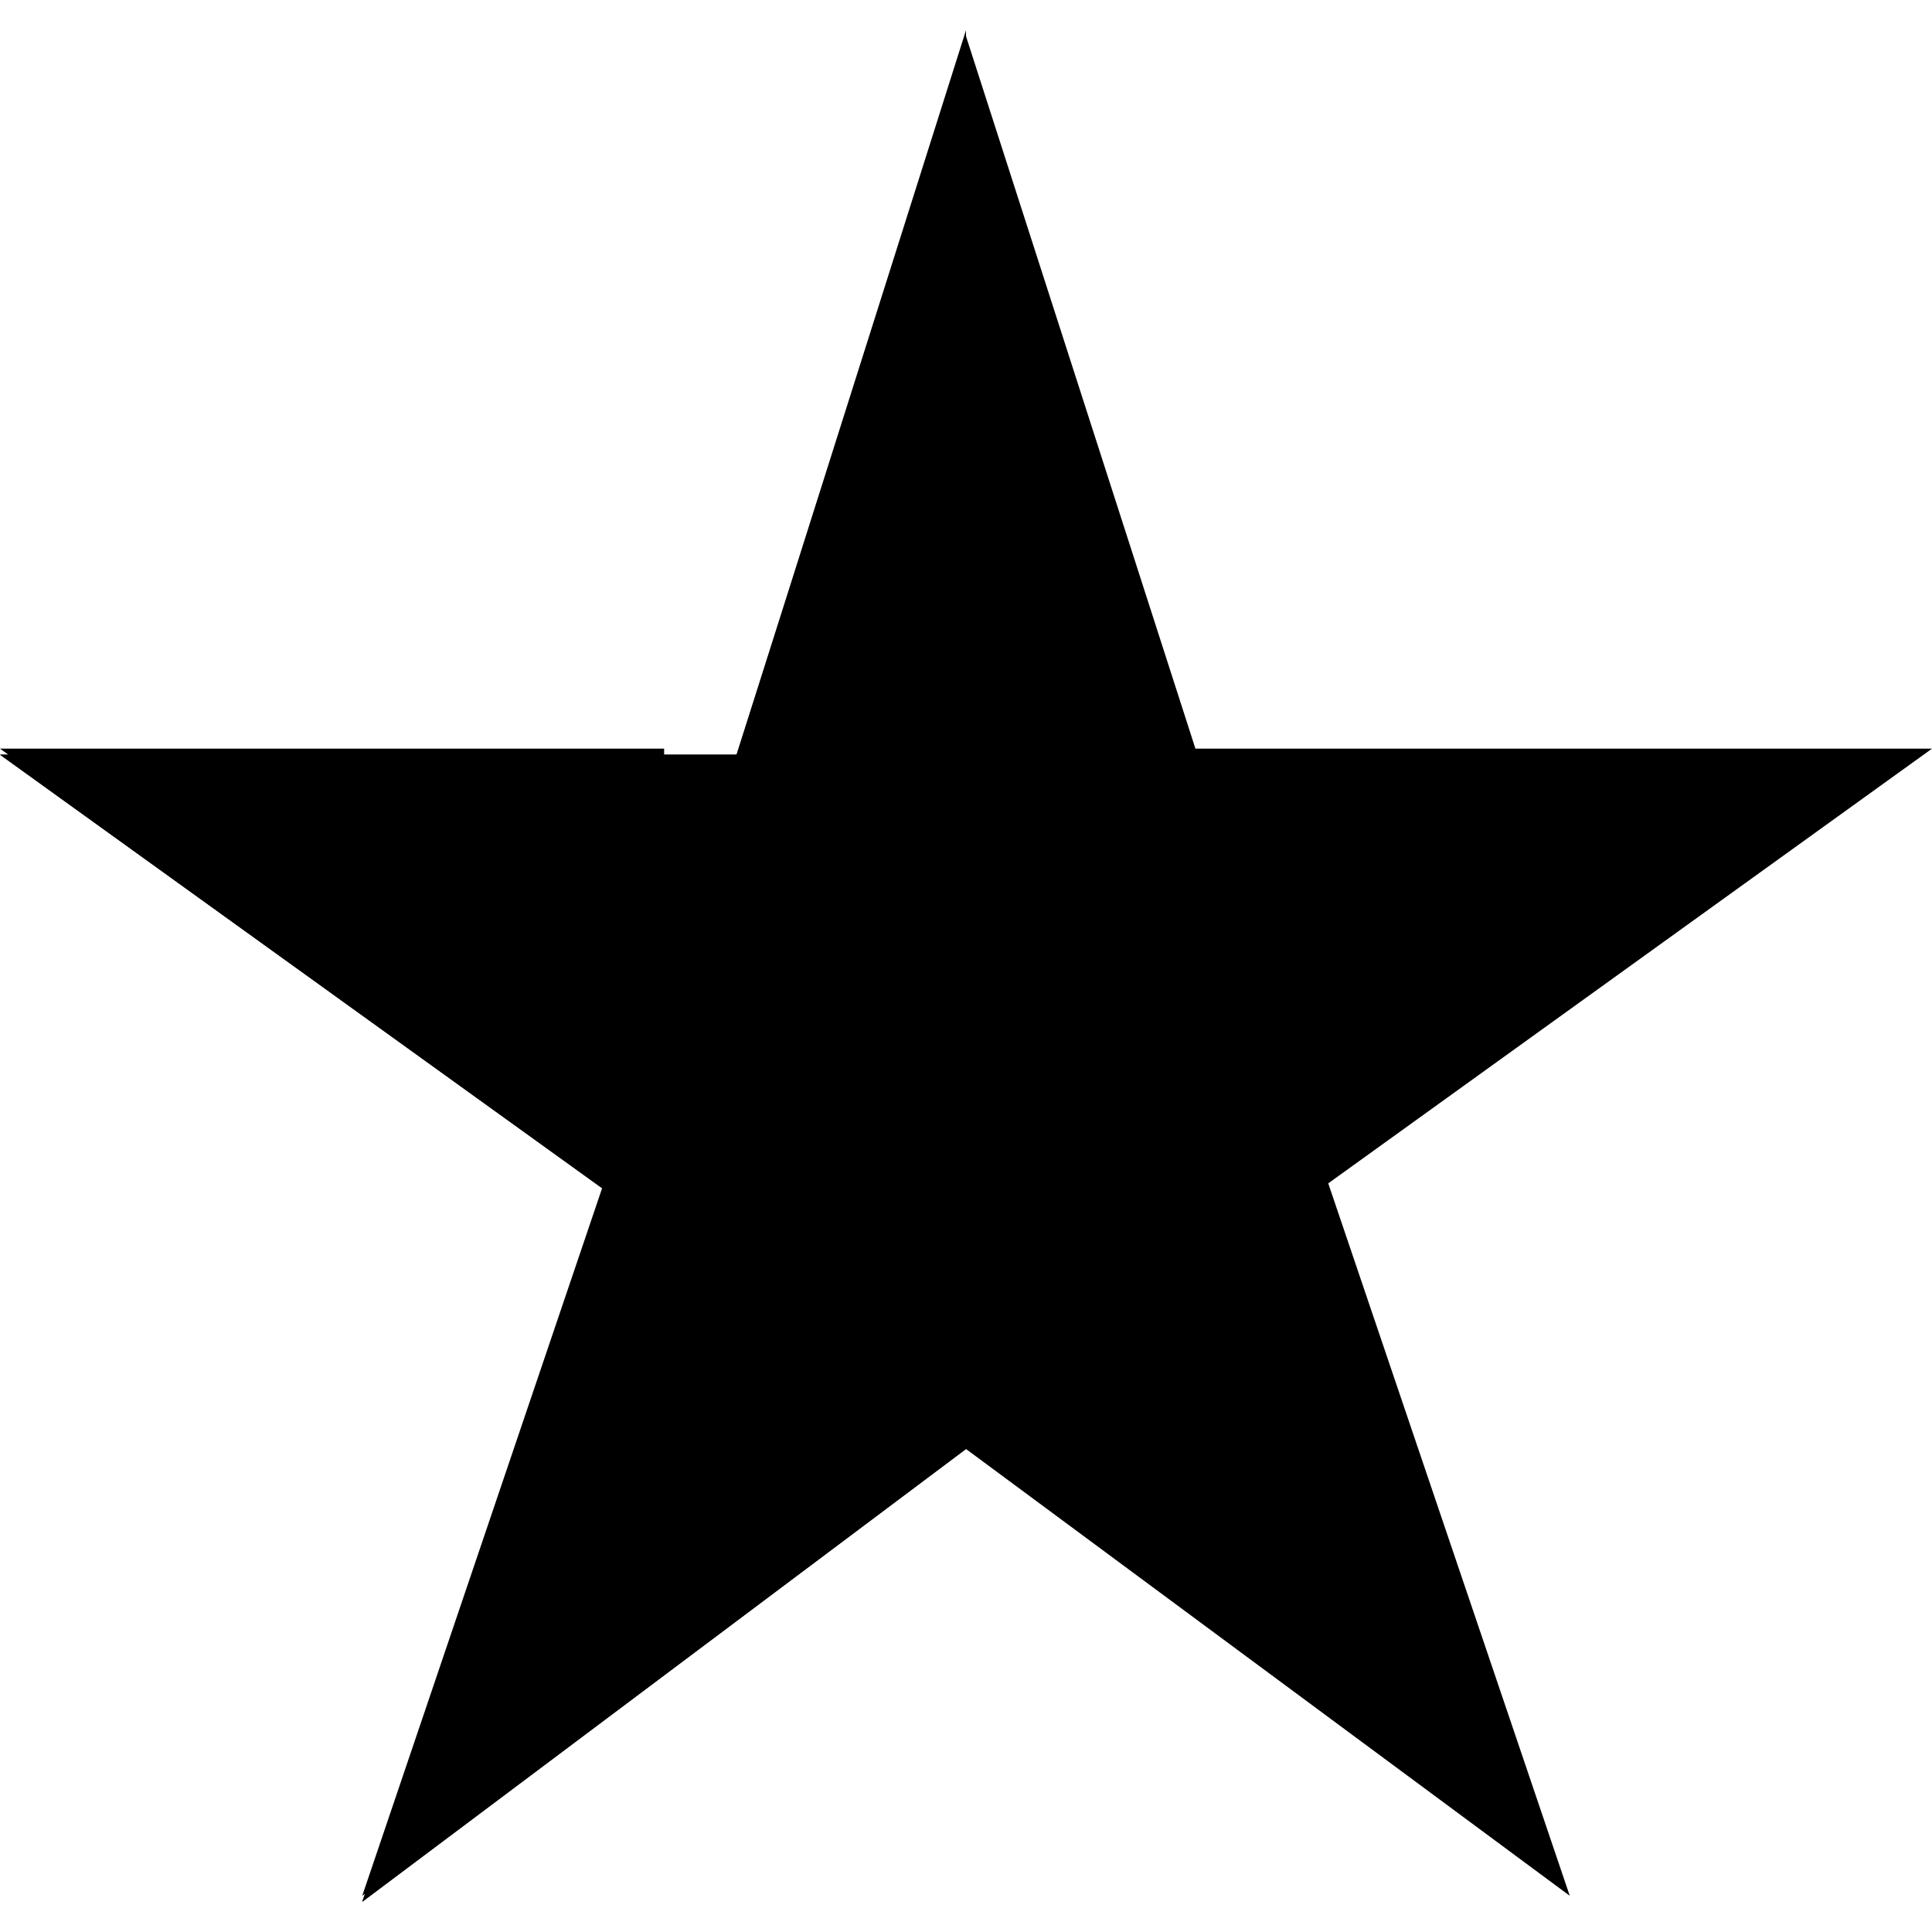 <svg xmlns="http://www.w3.org/2000/svg" viewBox="0 0 32 32"><path d="M16 .6l3.8 11.8H32l-10 7.2 4 11.8L16 24 6 31.5l4-11.8-10-7.2h12.2z"/><path d="M16 24L6 31.5l4-11.8-10-7.2h12.2L16 .5zm-5-11.7v15.4"/><path d="M0 12.4l10 7.2-4 11.8 5-3.7V12.4H0"/></svg>